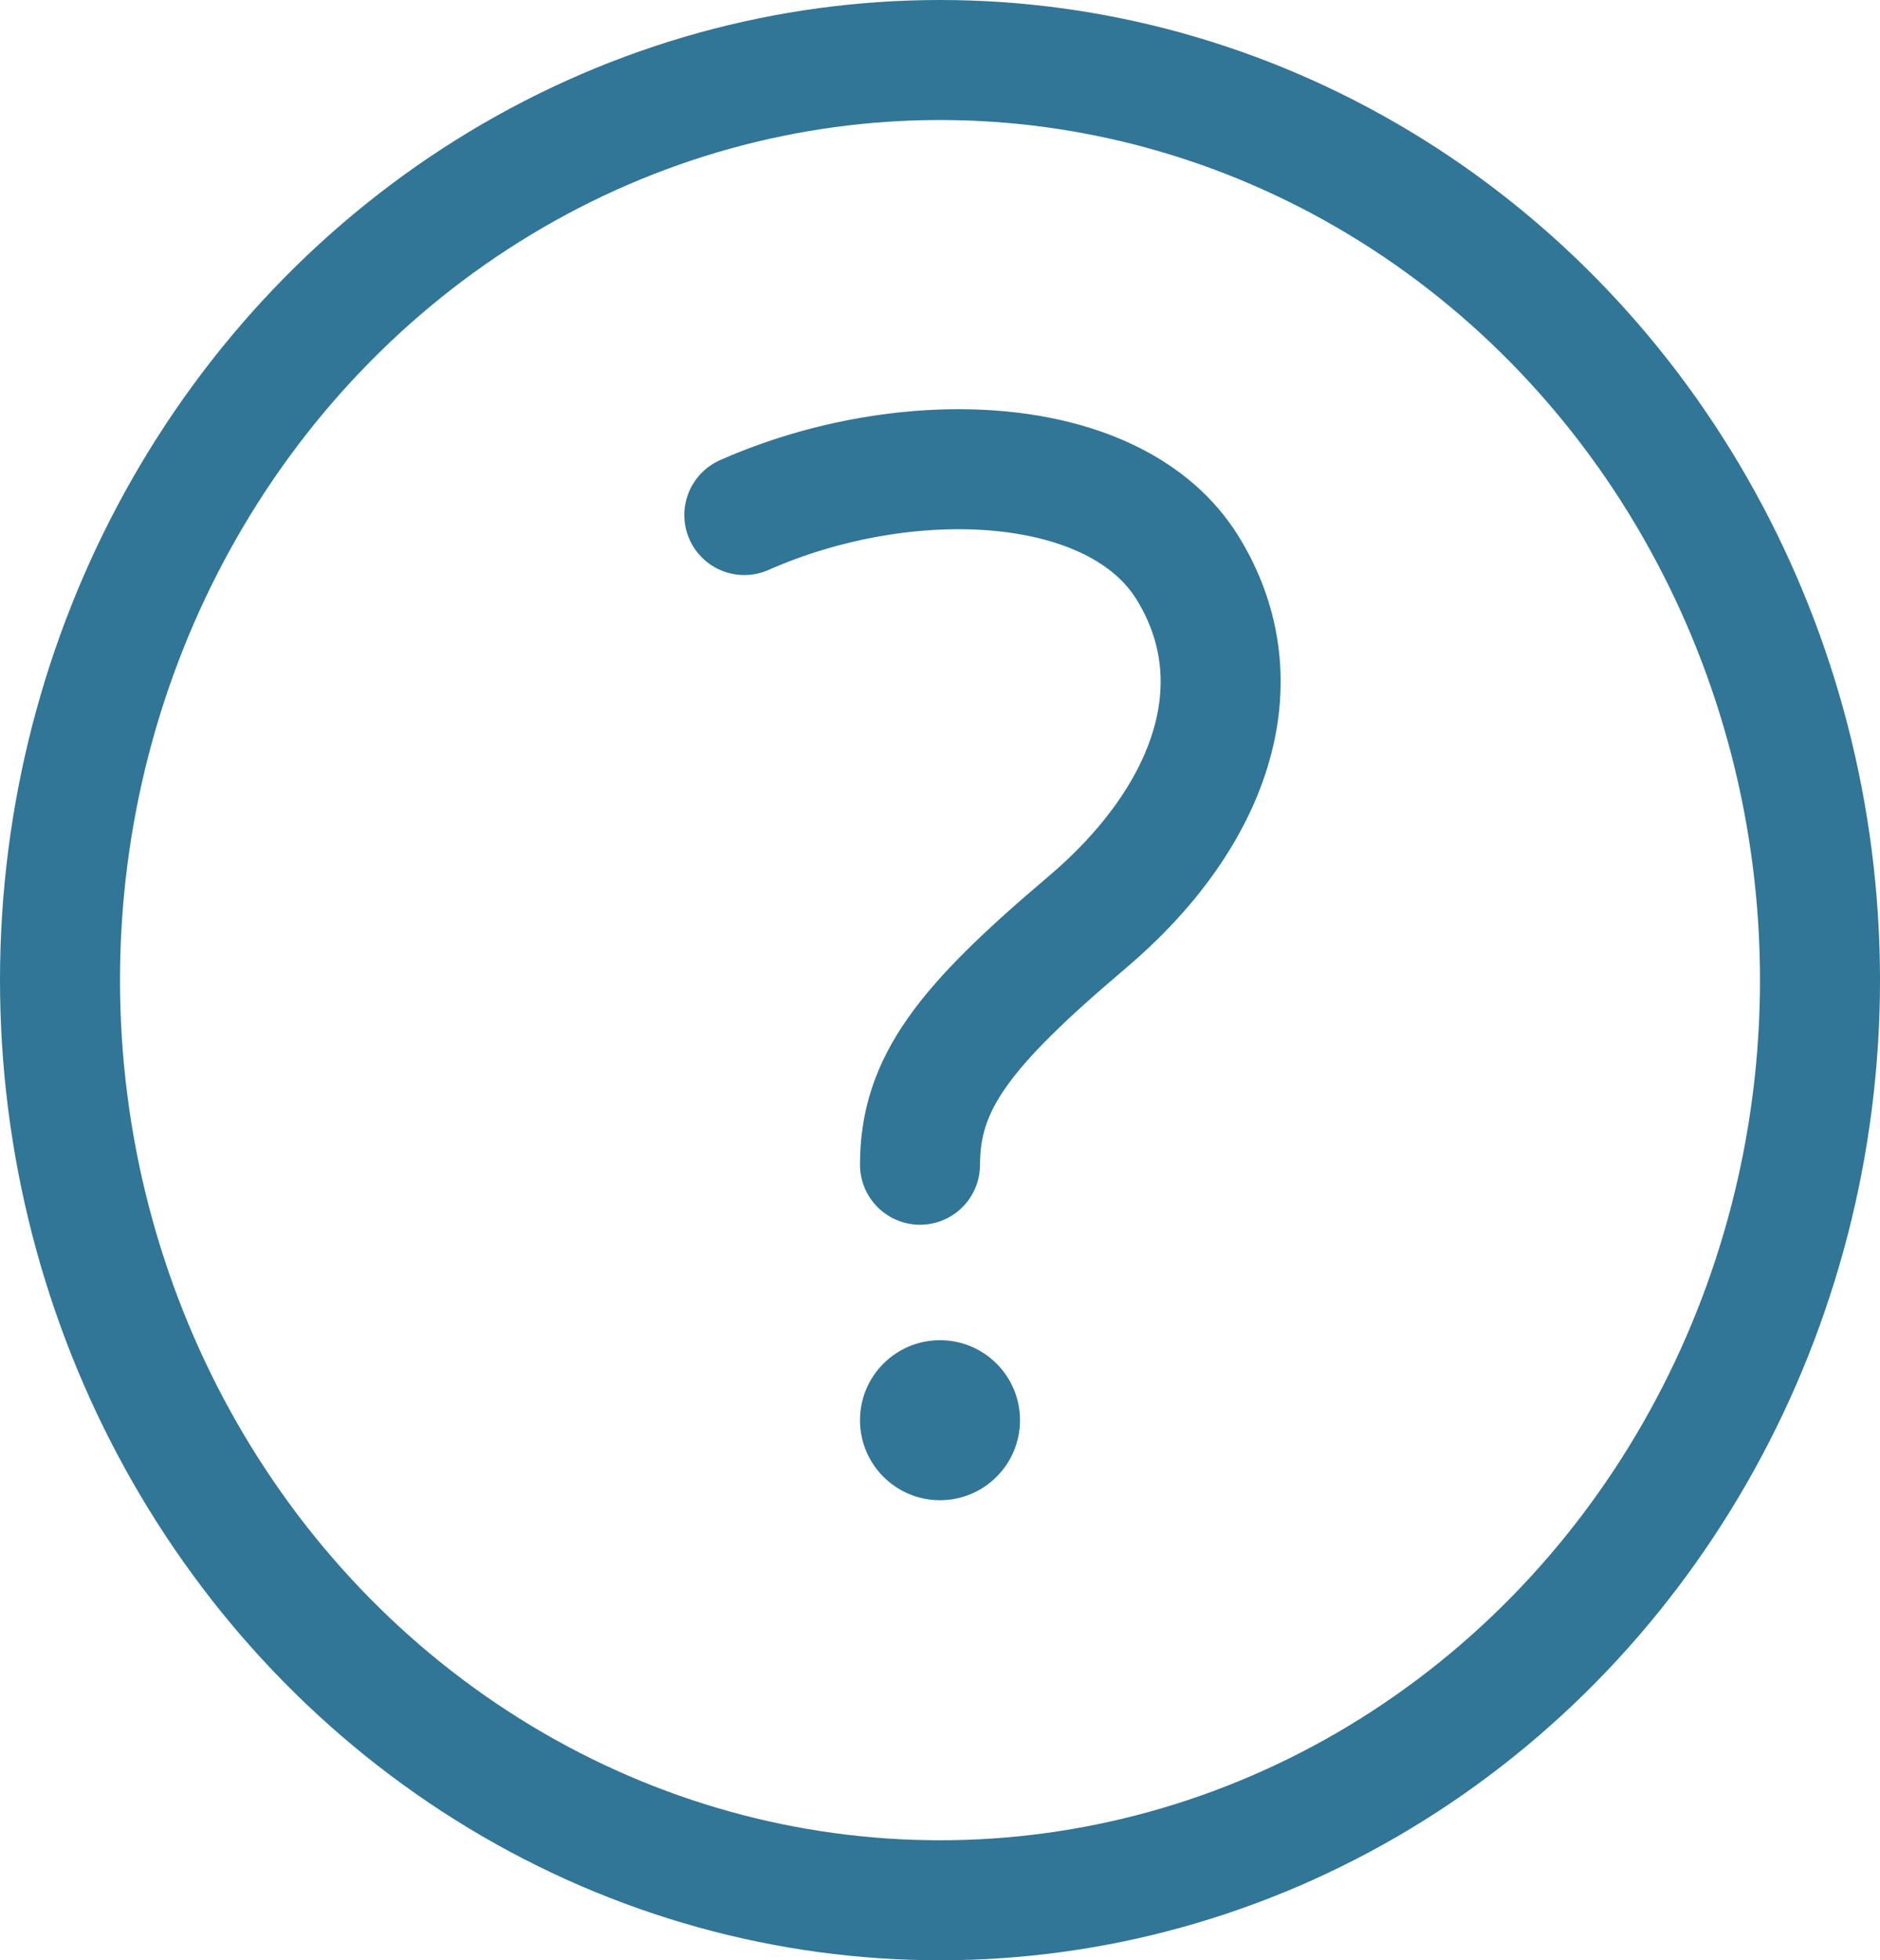 <svg xmlns="http://www.w3.org/2000/svg" width="23.5" height="24.5" viewBox="0 0 23.5 24.5">
    <g id="c-question" transform="translate(-0.75 -0.25)">
        <ellipse id="Ellipse_356" data-name="Ellipse 356" cx="11" cy="11.5" rx="11" ry="11.5" transform="translate(1.5 1)" fill="none" stroke="#317597" stroke-linecap="round" stroke-linejoin="round" stroke-miterlimit="10" stroke-width="1.5"/>
        <circle id="Ellipse_357" data-name="Ellipse 357" cx="1" cy="1" r="1" transform="translate(11.5 17)" fill="#317597"/>
        <path id="Pfad_595" data-name="Pfad 595" d="M9.853,6.573c2.025-.895,4.645-.789,5.54.66s.277,3.133-1.257,4.432-2.087,2.006-2.087,3.028" transform="translate(0.201 0.114)" fill="none" stroke="#317597" stroke-linecap="round" stroke-linejoin="round" stroke-miterlimit="10" stroke-width="1.5"/>
    </g>
</svg>